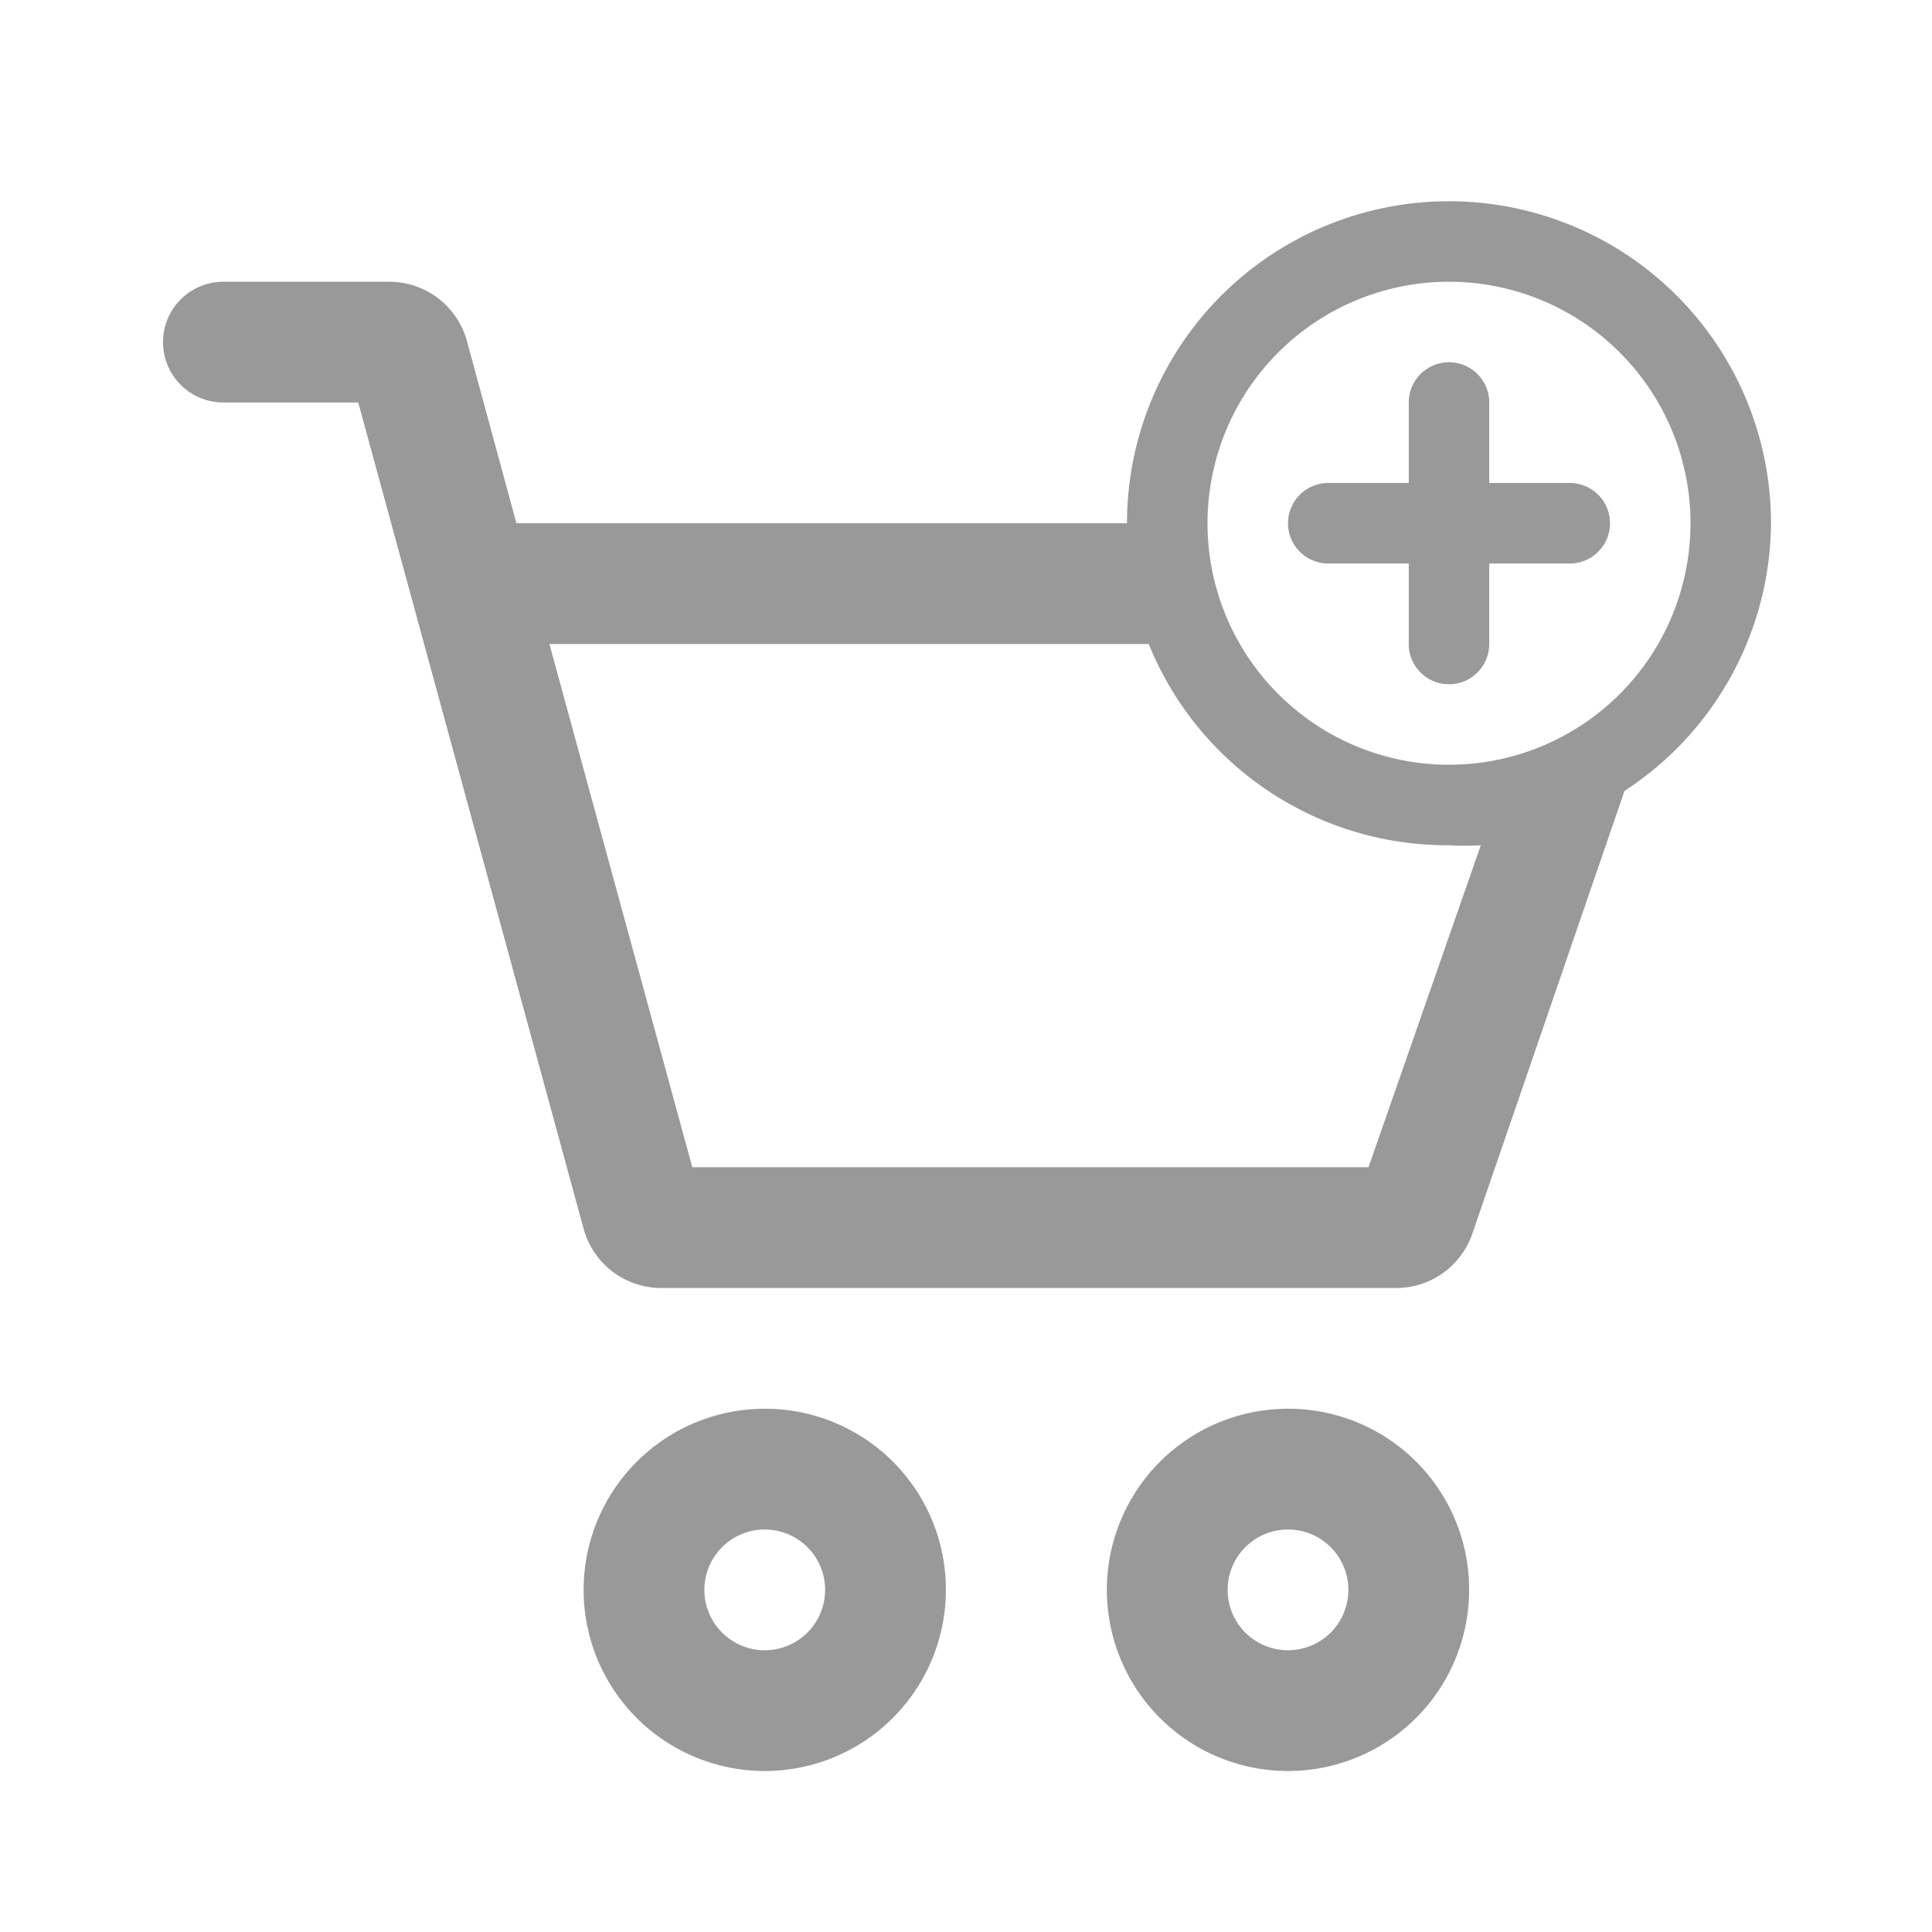 <svg xmlns="http://www.w3.org/2000/svg" viewBox="0 0 48 48"><defs><style>.cls-1{fill:none;}.cls-2{fill:#999;}</style></defs><title>Product_Basket_Basket--Add_48px</title><g id="Square"><rect class="cls-1" width="48" height="48"/></g><g id="Icon"><path class="cls-2" d="M19,35a4.5,4.5,0,1,0,4.5,4.5A4.49,4.49,0,0,0,19,35Zm0,6a1.5,1.5,0,1,1,1.5-1.5A1.5,1.5,0,0,1,19,41Z"/><path class="cls-2" d="M32,35a4.5,4.5,0,1,0,4.5,4.5A4.49,4.49,0,0,0,32,35Zm0,6a1.5,1.5,0,1,1,1.5-1.5A1.5,1.5,0,0,1,32,41Z"/><path class="cls-2" d="M44,13a8,8,0,1,0-16,0H12.83L11.6,8.47A2,2,0,0,0,9.67,7H5.55a1.5,1.5,0,0,0,0,3H8.9l5.6,20.53A2,2,0,0,0,16.43,32H34.69a2,2,0,0,0,1.89-1.35l3.78-11A8,8,0,0,0,44,13ZM36,7a6,6,0,1,1-6,6A6,6,0,0,1,36,7ZM34,29H17.2L13.65,16H28.54A8,8,0,0,0,36,21a6.85,6.85,0,0,0,.79,0Z"/><path class="cls-2" d="M33,14h2v2a1,1,0,0,0,2,0V14h2a1,1,0,0,0,0-2H37V10a1,1,0,0,0-2,0v2H33a1,1,0,0,0,0,2Z"/></g></svg>